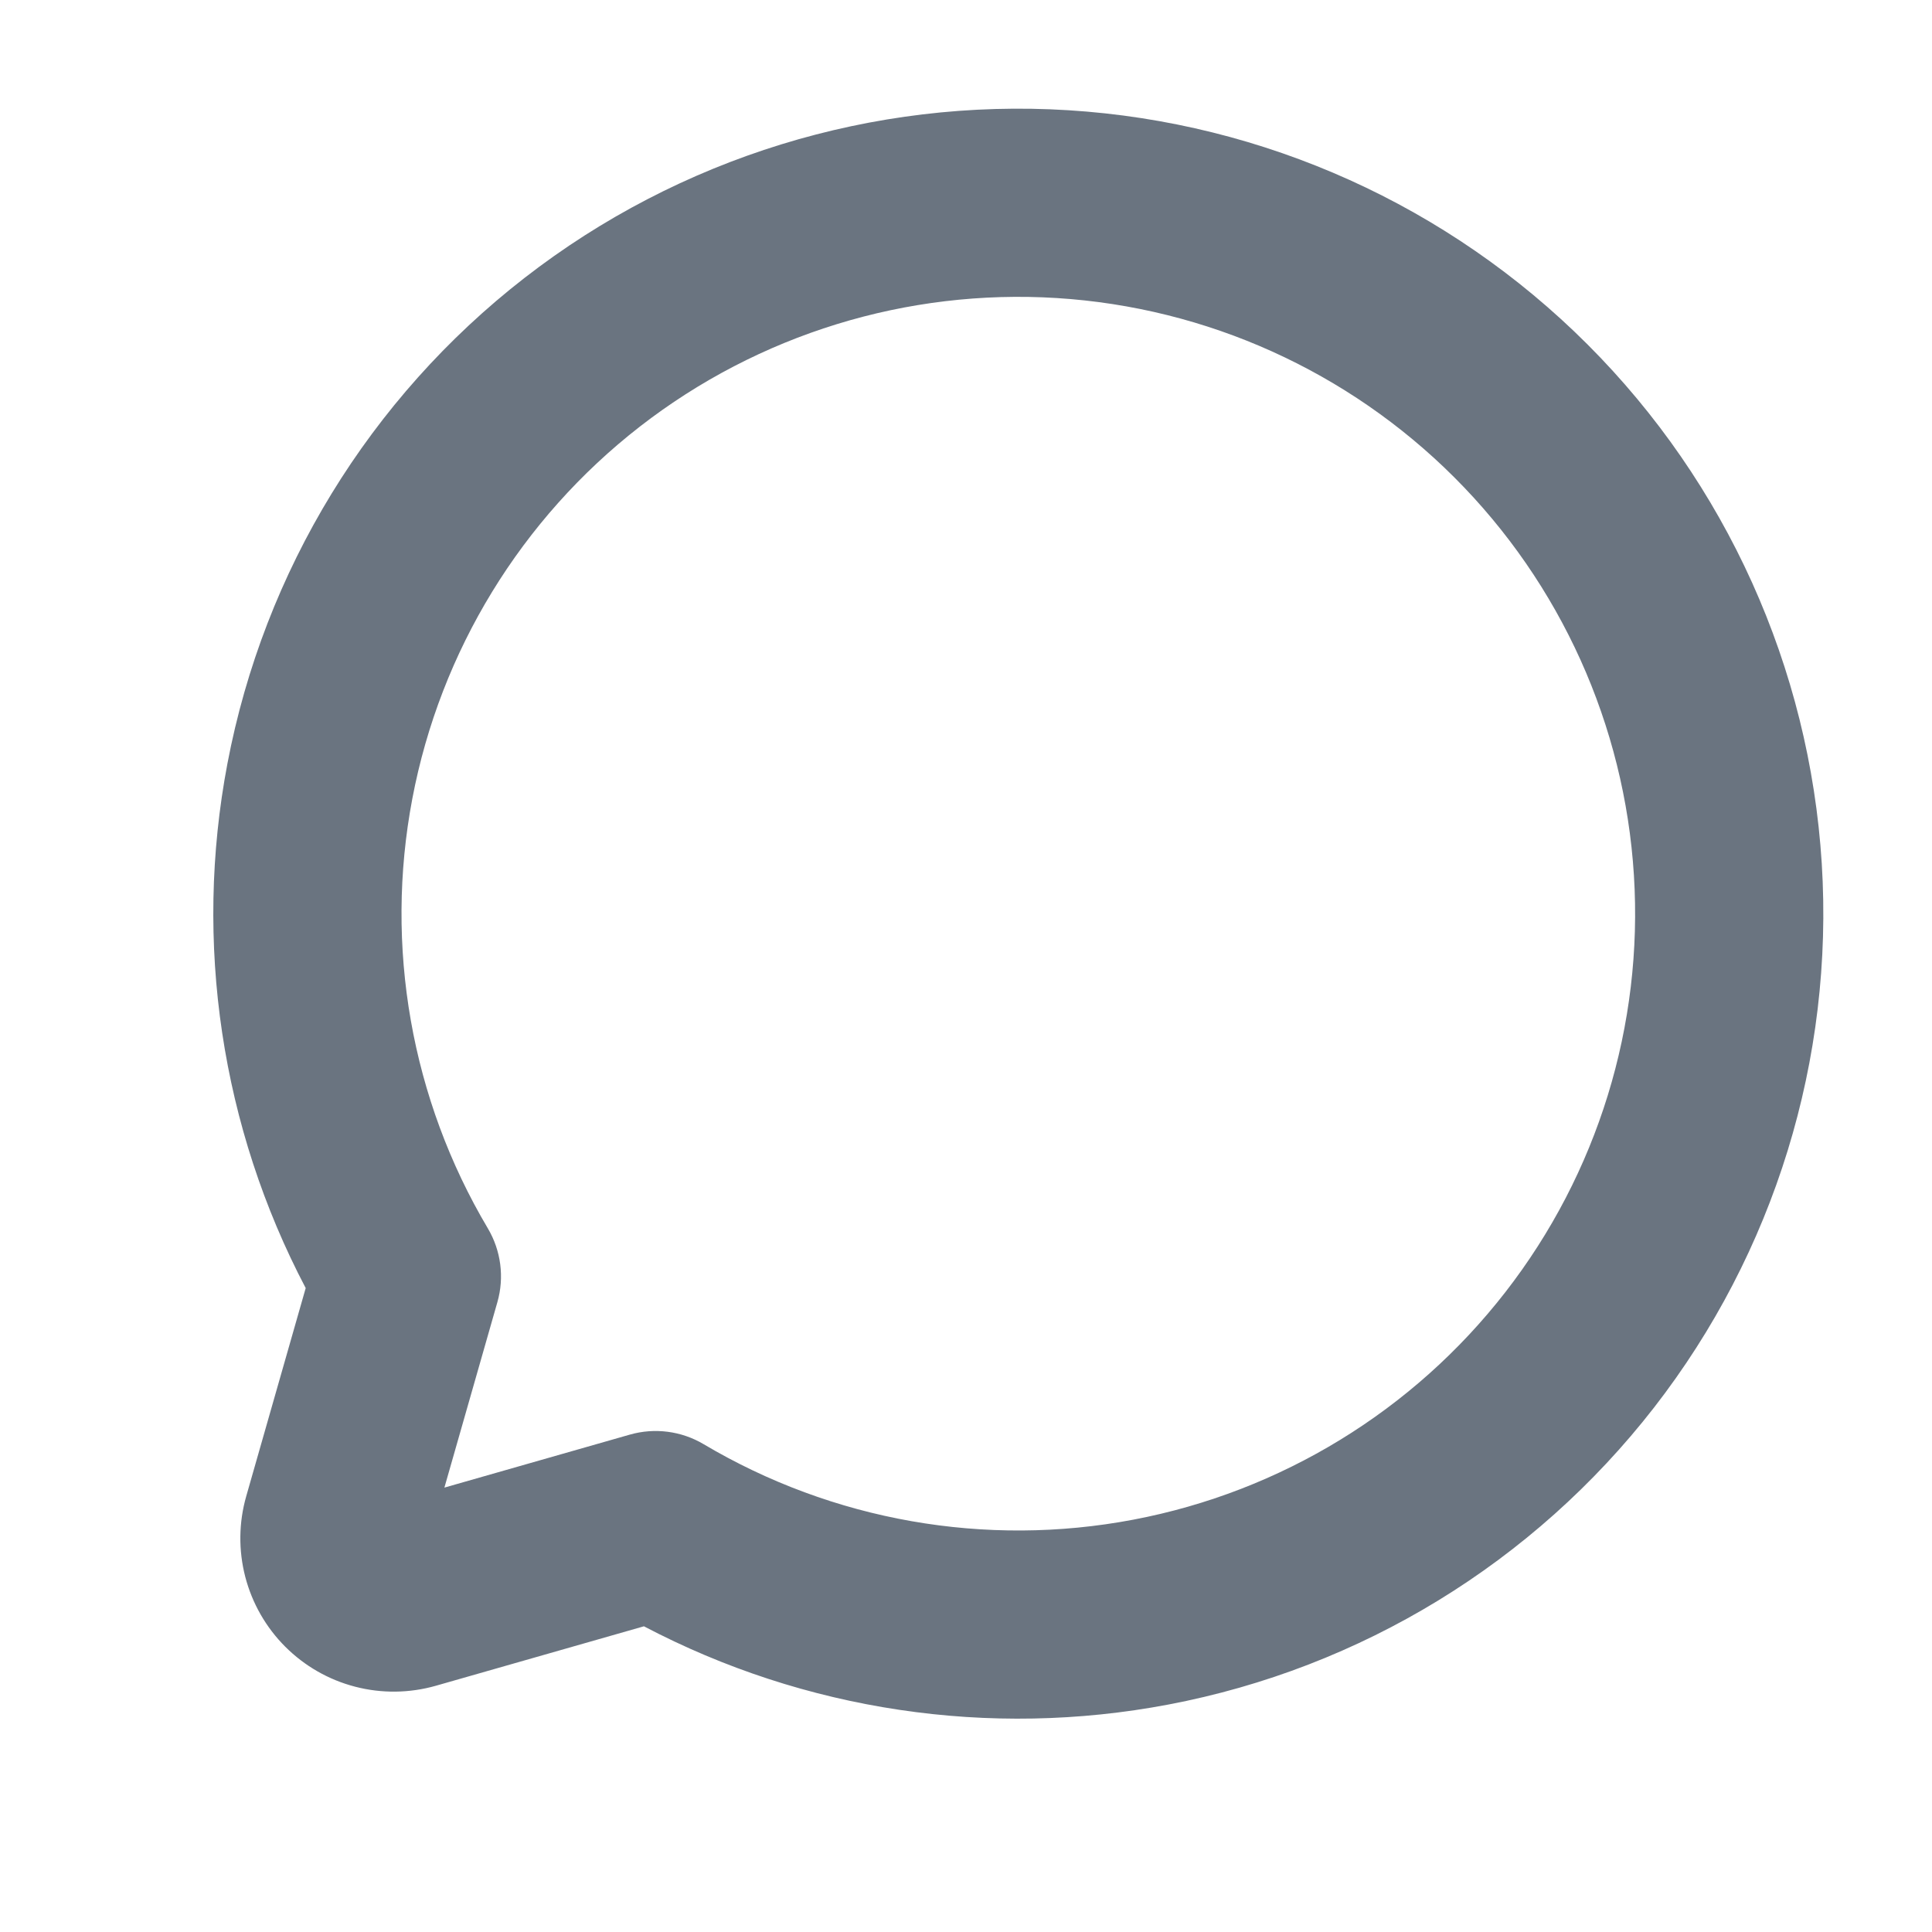 <svg width="48" height="48" viewBox="0 0 48 48" fill="none" xmlns="http://www.w3.org/2000/svg">
<path fill-rule="evenodd" clip-rule="evenodd" d="M26.257 7.405C22.531 7.172 18.848 8.307 15.899 10.597C12.951 12.888 10.94 16.175 10.244 19.843C9.548 23.512 10.215 27.308 12.12 30.518C12.448 31.071 12.534 31.735 12.357 32.353L11.041 36.959L15.647 35.643C16.265 35.466 16.928 35.552 17.481 35.88C20.692 37.785 24.488 38.452 28.156 37.756C31.824 37.06 35.112 35.049 37.402 32.101C39.693 29.152 40.828 25.469 40.594 21.743C40.361 18.017 38.776 14.504 36.136 11.864C33.496 9.224 29.983 7.638 26.257 7.405ZM13.031 6.905C16.879 3.916 21.686 2.435 26.549 2.739C31.412 3.043 35.996 5.112 39.442 8.558C42.887 12.003 44.956 16.588 45.261 21.451C45.565 26.314 44.084 31.121 41.095 34.969C38.106 38.816 33.815 41.441 29.028 42.349C24.58 43.193 19.988 42.502 15.998 40.405L10.829 41.882C10.176 42.068 9.483 42.077 8.825 41.906C8.167 41.736 7.567 41.392 7.087 40.912C6.607 40.432 6.264 39.832 6.093 39.174C5.923 38.516 5.931 37.825 6.118 37.172L7.595 32.002C5.498 28.012 4.806 23.42 5.65 18.972C6.559 14.185 9.183 9.894 13.031 6.905Z" fill="#6A7480"/>
</svg>
